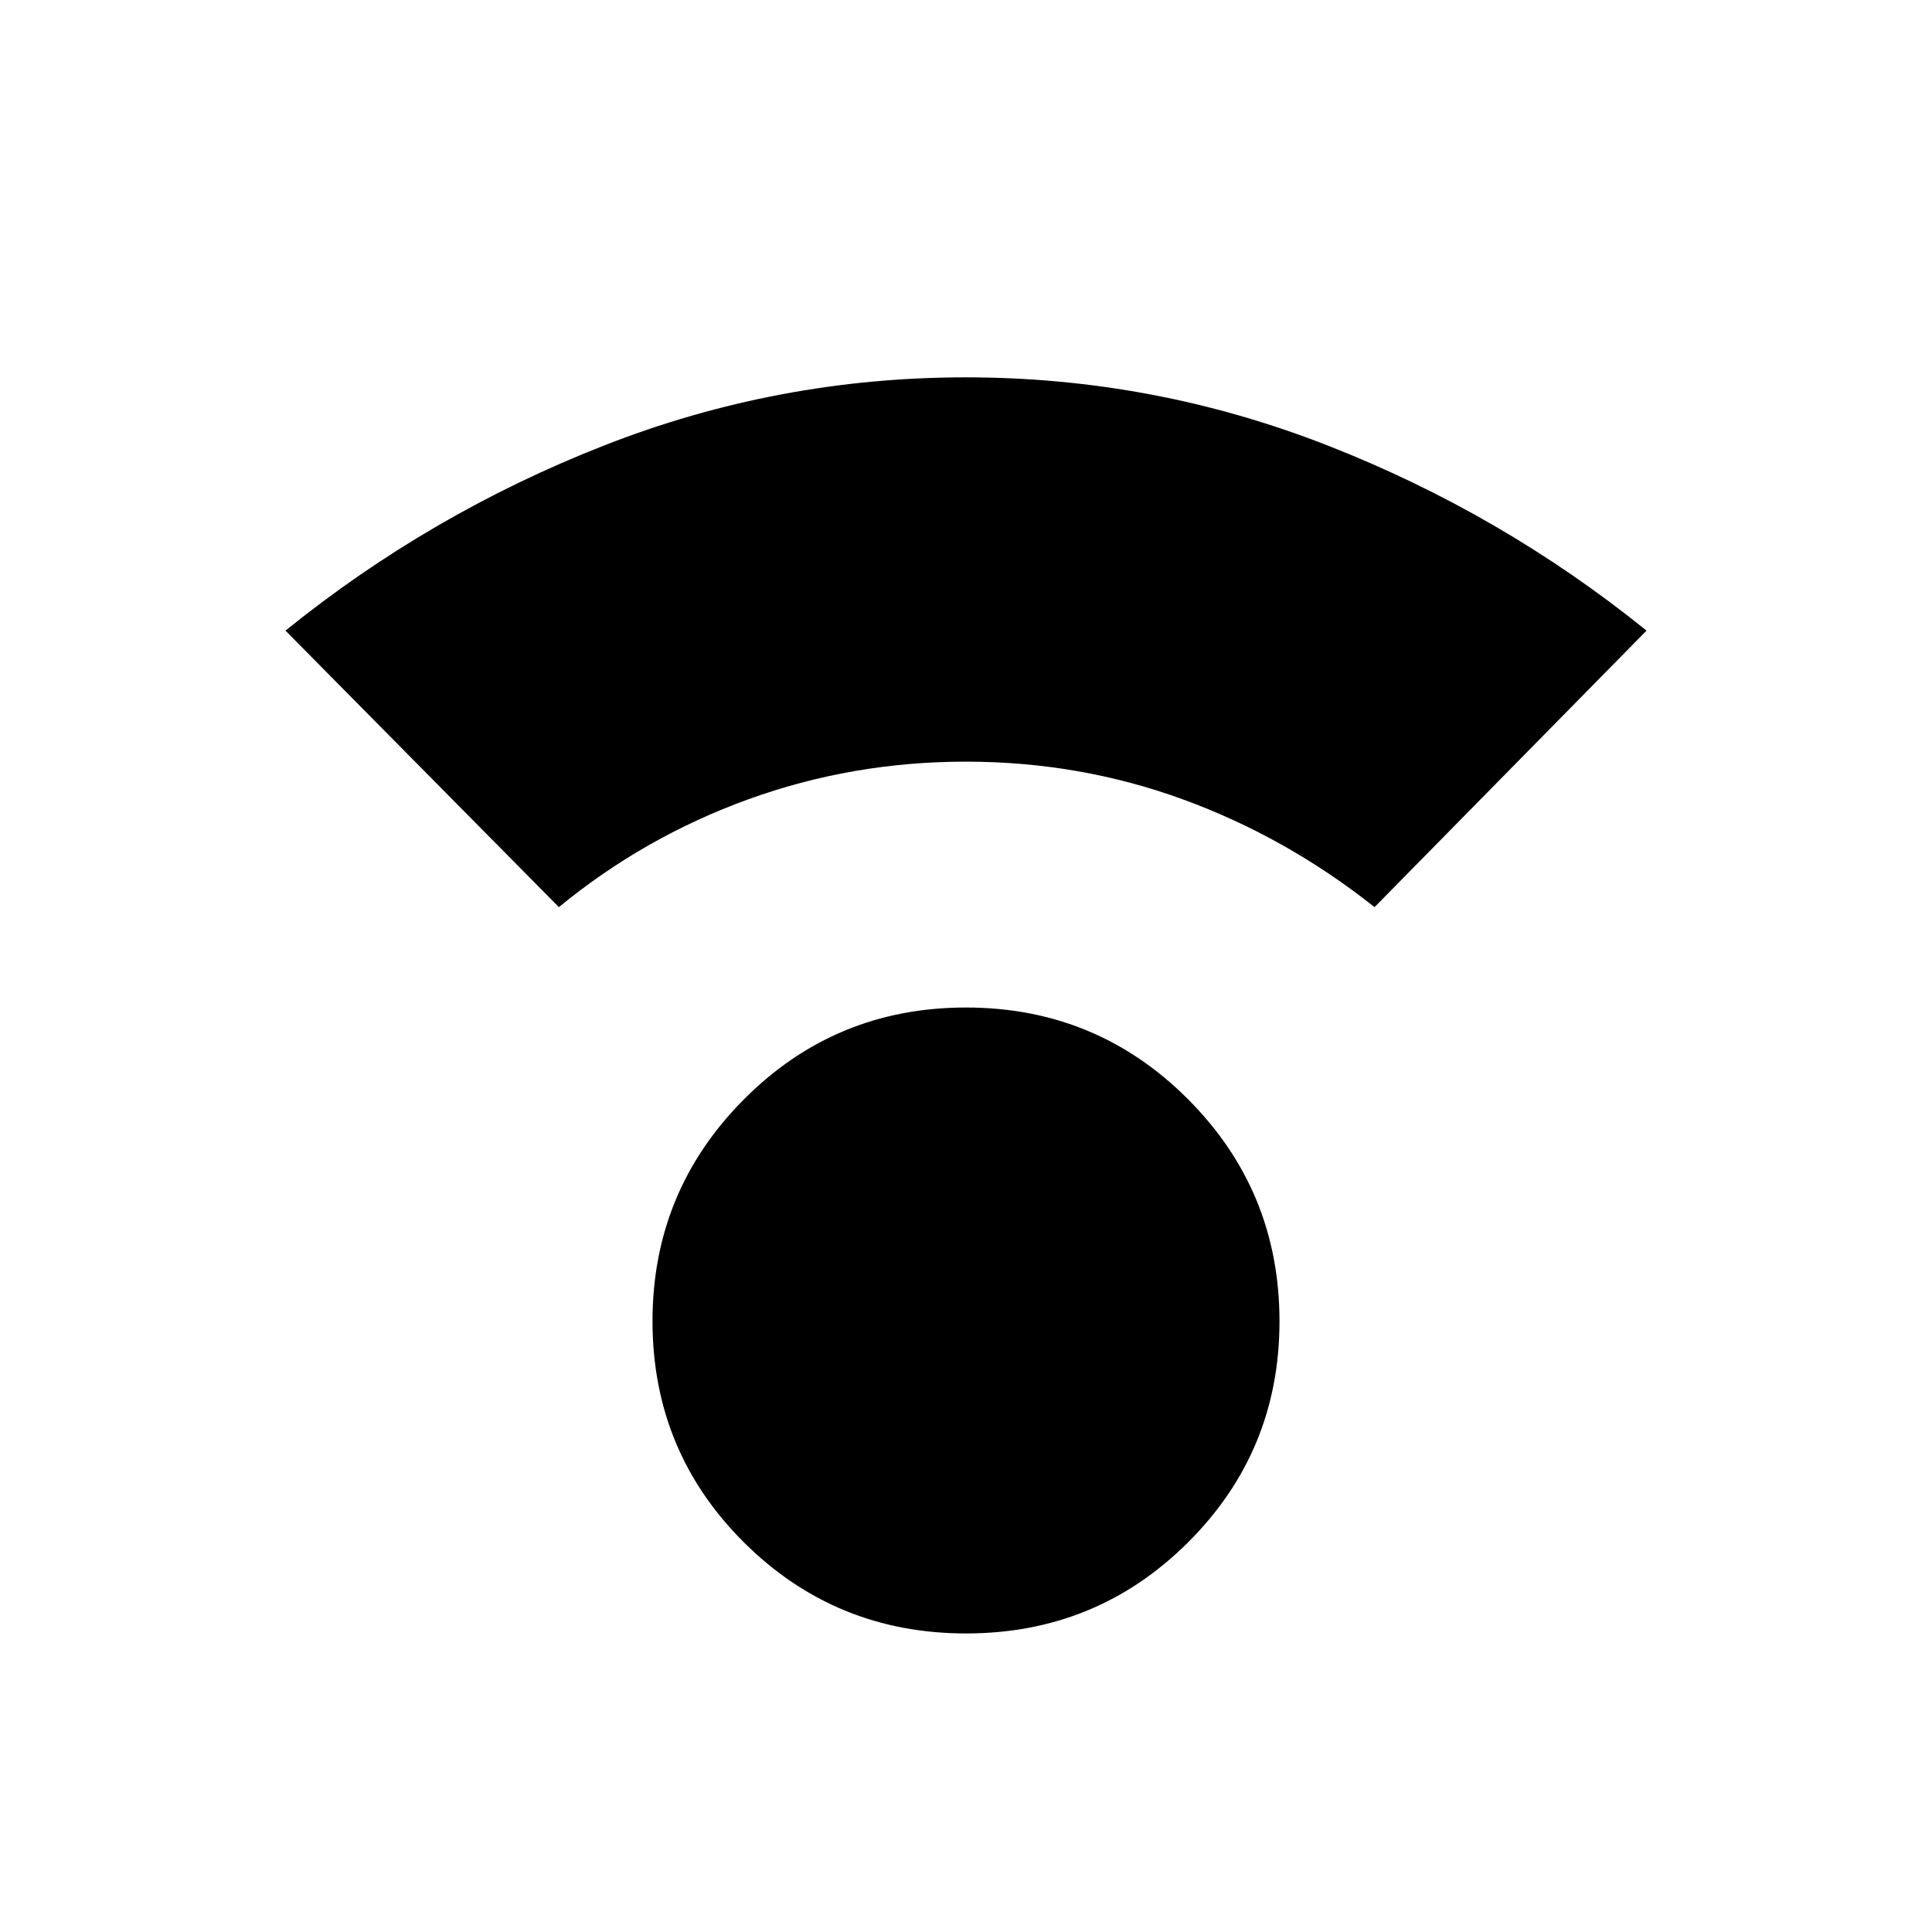 <svg xmlns="http://www.w3.org/2000/svg" height="40" viewBox="0 -960 960 960" width="40"><path d="M480.04-148.35q-64.91 0-110.36-45.23t-45.45-109.96q0-64.55 45.41-110.19t110.32-45.64q64.91 0 110.36 45.57 45.45 45.58 45.45 110.32 0 64.57-45.41 109.85t-110.32 45.28ZM277.7-509.26 141.85-646.65q71.94-58.14 158.31-91.99 86.37-33.86 179.7-33.86 93.33 0 179.82 33.86 86.48 33.85 158.47 91.99L683.01-509.26q-43.98-34.85-95.31-53.56-51.33-18.72-107.78-18.72T371.8-562.82q-51.67 18.71-94.1 53.56Z"/></svg>